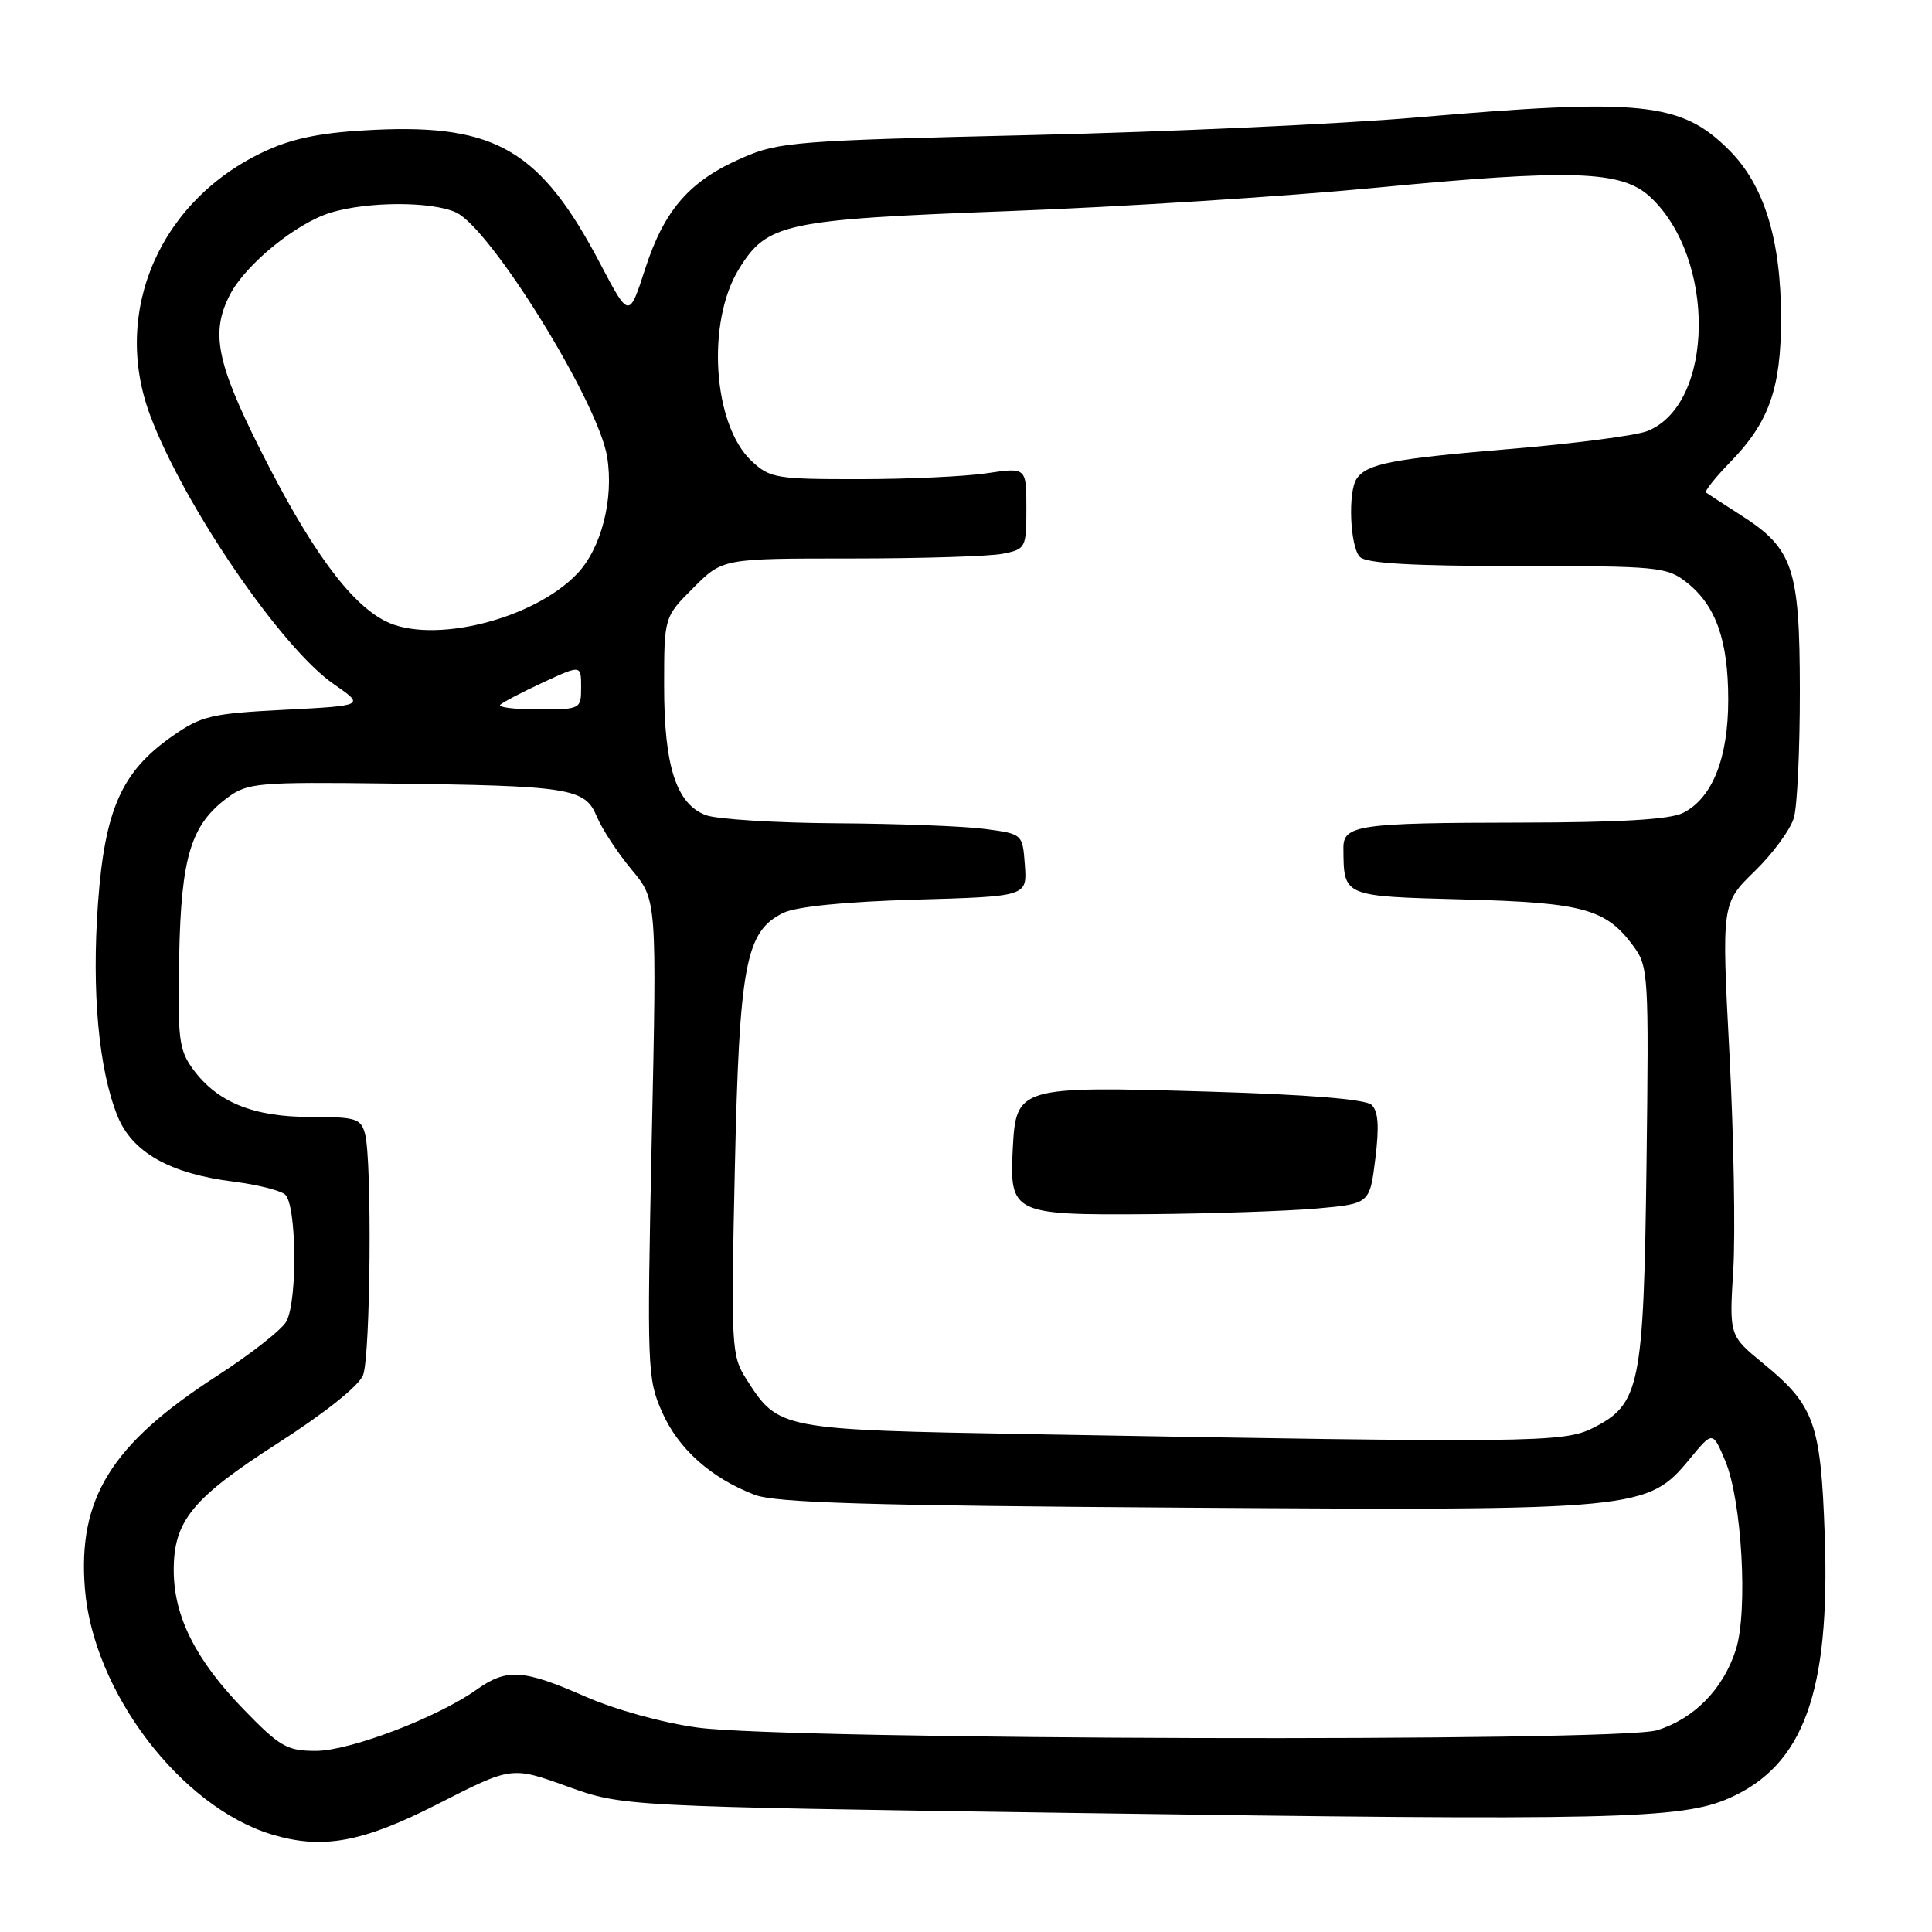 <?xml version="1.0" encoding="UTF-8" standalone="no"?>
<!DOCTYPE svg PUBLIC "-//W3C//DTD SVG 1.1//EN" "http://www.w3.org/Graphics/SVG/1.1/DTD/svg11.dtd" >
<svg xmlns="http://www.w3.org/2000/svg" xmlns:xlink="http://www.w3.org/1999/xlink" version="1.1" viewBox="0 0 256 256">
 <g >
 <path fill="currentColor"
d=" M 58.05 239.02 C 67.79 234.05 67.79 234.05 75.14 236.70 C 82.50 239.36 82.50 239.36 142.50 240.23 C 213.69 241.27 222.80 241.06 229.14 238.26 C 238.99 233.91 242.51 224.22 241.79 203.50 C 241.27 188.56 240.44 186.24 233.63 180.66 C 229.13 176.97 229.13 176.97 229.67 168.24 C 229.96 163.43 229.73 150.55 229.16 139.60 C 228.12 119.71 228.12 119.71 232.52 115.43 C 234.94 113.07 237.28 109.88 237.71 108.32 C 238.15 106.77 238.50 99.20 238.49 91.50 C 238.48 75.31 237.61 72.70 230.72 68.29 C 228.40 66.80 226.30 65.44 226.06 65.27 C 225.83 65.10 227.27 63.28 229.27 61.23 C 234.41 55.96 236.00 51.46 236.00 42.21 C 236.00 31.78 233.77 24.53 229.12 19.89 C 222.76 13.52 217.56 12.99 187.50 15.58 C 177.60 16.43 154.65 17.48 136.50 17.90 C 105.45 18.63 103.20 18.80 98.37 20.91 C 91.38 23.95 88.04 27.77 85.50 35.59 C 83.36 42.21 83.36 42.21 79.55 34.97 C 71.67 19.96 65.75 16.45 49.65 17.20 C 43.04 17.50 39.11 18.24 35.50 19.86 C 21.29 26.22 14.67 41.21 19.93 55.13 C 24.44 67.07 37.28 85.84 44.21 90.64 C 48.35 93.50 48.35 93.50 37.69 94.05 C 27.92 94.55 26.68 94.85 22.77 97.59 C 16.10 102.27 13.88 107.29 12.98 119.73 C 12.14 131.43 13.07 141.63 15.55 147.83 C 17.49 152.69 22.50 155.52 31.00 156.58 C 34.02 156.96 37.06 157.71 37.75 158.26 C 39.30 159.48 39.45 172.29 37.95 175.09 C 37.37 176.17 33.21 179.44 28.70 182.35 C 14.74 191.37 10.29 198.55 11.25 210.51 C 12.34 224.16 23.92 239.39 35.99 243.07 C 42.73 245.11 48.03 244.14 58.05 239.02 Z  M 32.23 226.45 C 25.94 219.95 23.05 214.21 23.02 208.15 C 22.99 201.54 25.44 198.53 36.86 191.20 C 43.05 187.23 47.58 183.61 48.11 182.21 C 49.10 179.60 49.31 153.77 48.37 150.25 C 47.82 148.20 47.17 148.00 41.13 148.00 C 33.56 148.00 28.78 146.05 25.57 141.67 C 23.71 139.13 23.52 137.62 23.74 126.78 C 24.00 113.45 25.30 109.24 30.26 105.61 C 32.82 103.74 34.35 103.61 51.26 103.82 C 75.60 104.11 77.52 104.42 79.08 108.20 C 79.77 109.85 81.84 113.01 83.68 115.22 C 87.04 119.23 87.04 119.23 86.36 150.87 C 85.72 181.31 85.77 182.69 87.73 187.11 C 89.88 191.98 94.20 195.84 100.00 198.07 C 102.73 199.12 115.17 199.50 156.78 199.77 C 217.29 200.17 218.32 200.08 223.91 193.30 C 226.94 189.62 226.94 189.62 228.60 193.56 C 230.81 198.81 231.64 213.51 230.01 218.59 C 228.34 223.82 224.47 227.76 219.55 229.27 C 214.35 230.85 104.59 230.55 92.50 228.92 C 87.86 228.30 81.58 226.56 77.55 224.80 C 69.30 221.18 67.15 221.05 63.16 223.88 C 57.98 227.57 46.36 232.00 41.86 232.00 C 38.02 232.00 37.10 231.47 32.23 226.45 Z  M 136.95 190.04 C 103.20 189.44 103.16 189.44 98.87 182.70 C 96.92 179.64 96.85 178.44 97.37 154.87 C 97.97 127.73 98.79 123.40 103.80 120.96 C 105.51 120.13 111.95 119.48 121.30 119.21 C 136.10 118.78 136.10 118.78 135.80 114.64 C 135.50 110.50 135.50 110.50 130.50 109.84 C 127.75 109.47 118.89 109.14 110.82 109.09 C 102.74 109.04 94.95 108.55 93.52 108.01 C 89.61 106.52 88.00 101.53 88.00 90.91 C 88.00 81.76 88.00 81.76 91.88 77.88 C 95.76 74.00 95.76 74.00 112.76 74.00 C 122.10 74.00 131.16 73.72 132.88 73.37 C 135.91 72.77 136.00 72.60 136.00 67.34 C 136.00 61.93 136.00 61.93 130.75 62.71 C 127.86 63.14 120.25 63.49 113.83 63.49 C 102.84 63.50 102.01 63.36 99.57 61.07 C 94.45 56.26 93.57 42.67 97.92 35.63 C 101.66 29.57 103.93 29.09 133.67 27.97 C 148.43 27.42 170.33 26.03 182.34 24.87 C 208.29 22.38 214.85 22.59 218.62 26.06 C 227.43 34.18 227.20 53.62 218.25 57.13 C 216.74 57.72 208.53 58.79 200.00 59.50 C 184.42 60.80 181.12 61.45 179.77 63.43 C 178.58 65.15 178.89 72.49 180.20 73.80 C 181.05 74.65 187.10 75.00 201.07 75.00 C 219.72 75.00 220.87 75.11 223.49 77.17 C 227.36 80.21 229.00 84.85 229.00 92.72 C 229.00 100.49 226.88 105.78 223.00 107.72 C 221.27 108.59 214.64 108.98 201.50 109.00 C 179.99 109.03 177.99 109.32 178.01 112.37 C 178.06 118.84 177.85 118.75 193.84 119.18 C 209.79 119.60 212.78 120.42 216.41 125.33 C 218.43 128.06 218.49 129.08 218.17 154.33 C 217.79 183.78 217.32 186.09 211.00 189.25 C 207.18 191.16 202.76 191.21 136.95 190.04 Z  M 174.50 160.13 C 181.50 159.50 181.50 159.50 182.24 153.53 C 182.77 149.23 182.63 147.23 181.74 146.40 C 180.94 145.65 173.32 145.03 160.00 144.64 C 134.99 143.90 134.63 144.01 134.20 152.16 C 133.75 160.82 134.17 161.02 152.32 160.88 C 160.67 160.81 170.65 160.47 174.50 160.13 Z  M 66.28 93.39 C 66.62 93.05 69.17 91.72 71.95 90.43 C 77.00 88.09 77.00 88.09 77.00 91.05 C 77.00 93.97 76.94 94.00 71.33 94.00 C 68.22 94.00 65.94 93.72 66.28 93.39 Z  M 51.02 82.28 C 46.30 79.87 41.05 72.64 34.48 59.57 C 28.68 48.01 27.90 44.02 30.47 39.05 C 32.56 35.01 39.30 29.53 43.86 28.16 C 48.80 26.68 57.18 26.67 60.41 28.14 C 65.01 30.24 79.29 53.31 80.45 60.54 C 81.36 66.14 79.67 72.69 76.46 76.04 C 70.62 82.13 57.18 85.43 51.02 82.28 Z "/>
</g>
</svg>